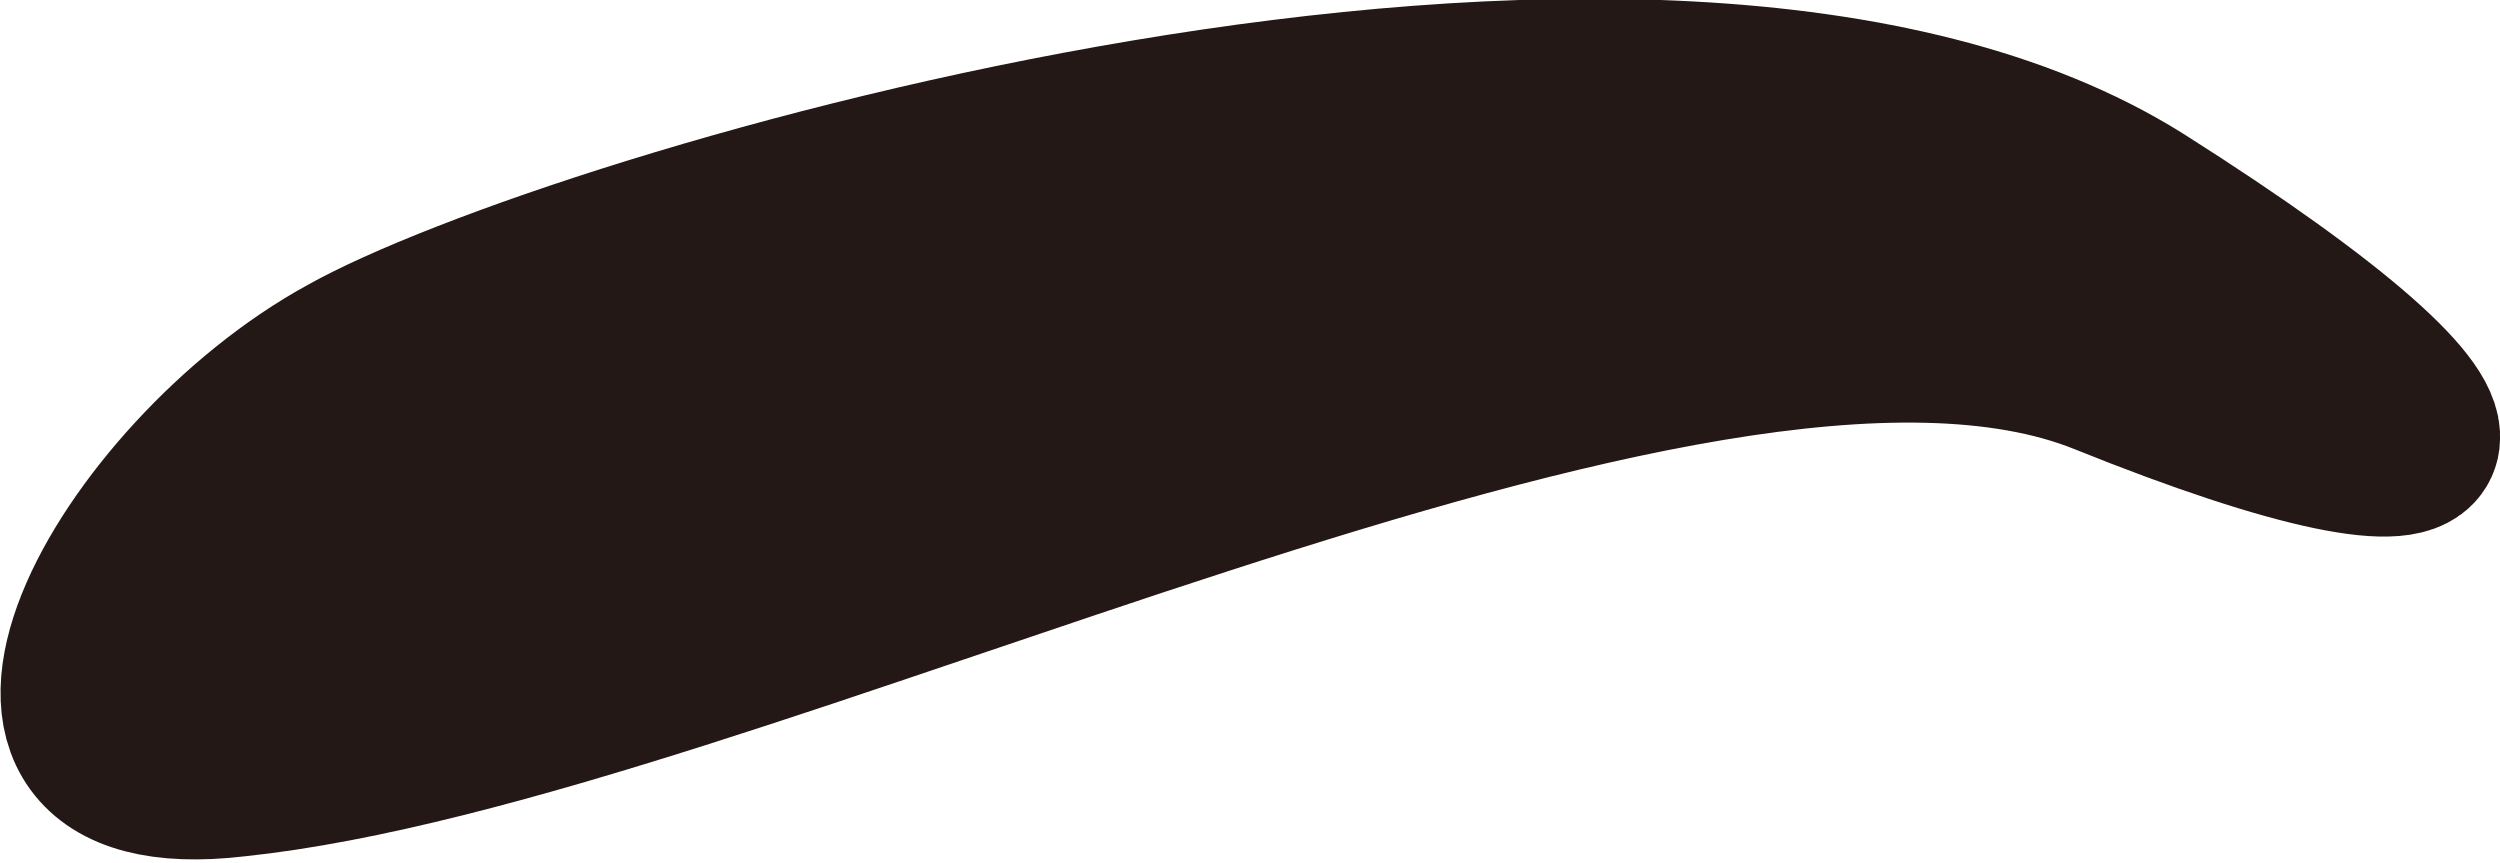 <svg id="eyebrow_0015" xmlns="http://www.w3.org/2000/svg" viewBox="0 0 32.46 11.2"><defs><style>.cls-1{fill:#231815;stroke:#231815;stroke-linecap:round;stroke-linejoin:round;stroke-width:2.09px;}</style></defs><title>eyebrow_0015_right</title><path id="eyebrow_0015_right" class="cls-1" d="M263.83,215.45c2.84-1.6,17.08-5.9,23.3-2,5.21,3.3,4.59,4.28-.47,2.24-5.3-2.13-17.76,4.54-24.26,5.22C258.5,221.37,261,217,263.83,215.45Z" transform="translate(-259.34 -210.83)"/></svg>